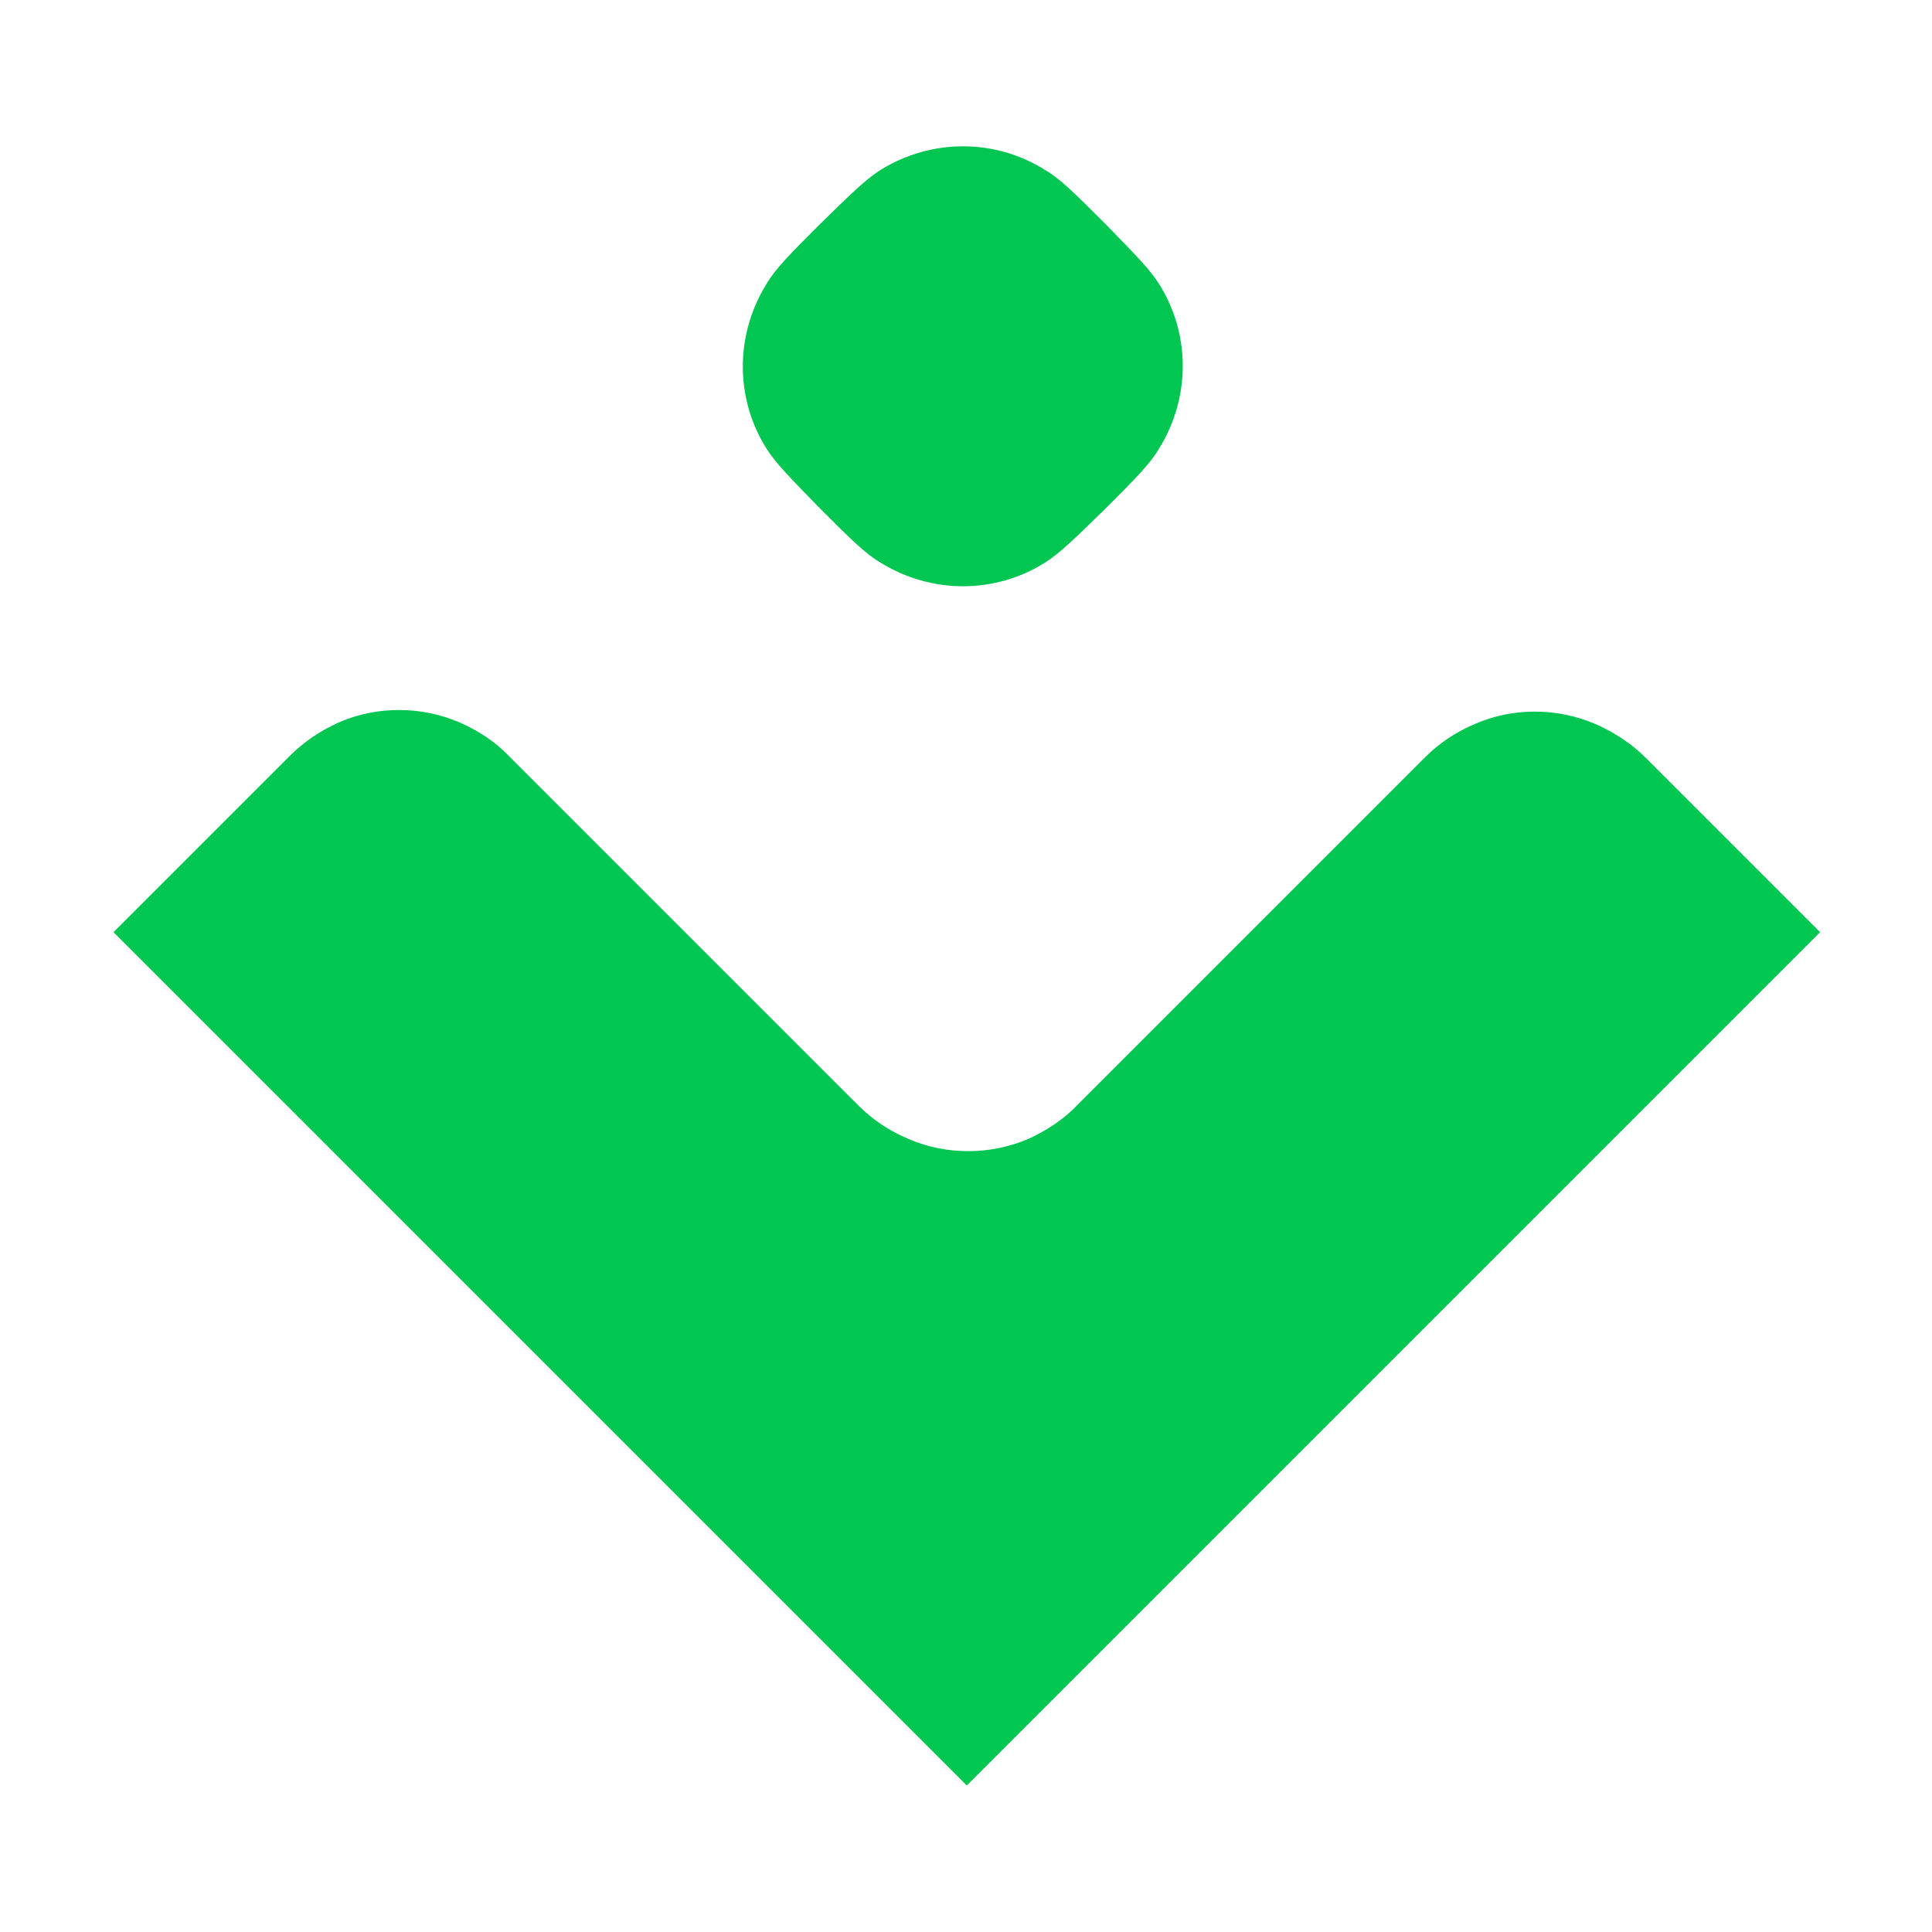 <?xml version="1.0" encoding="utf-8"?>
<!-- Generator: Adobe Illustrator 27.0.0, SVG Export Plug-In . SVG Version: 6.00 Build 0)  -->
<svg version="1.1" id="Layer_1" xmlns="http://www.w3.org/2000/svg" xmlns:xlink="http://www.w3.org/1999/xlink" x="0px" y="0px"
	 viewBox="0 0 240 240" style="enable-background:new 0 0 240 240;" xml:space="preserve">
<style type="text/css">
	.st0{fill:#02C652;}
</style>
<path class="st0" d="M109.4,21.1c-1.9,1.2-3.7,3-7.5,6.7c-3.7,3.7-5.6,5.6-6.7,7.5c-3.9,6.3-3.9,14.2,0,20.4c1.2,1.9,3,3.7,6.7,7.5
	l0,0c3.7,3.7,5.6,5.6,7.5,6.7c6.3,3.9,14.2,3.9,20.4,0c1.9-1.2,3.7-3,7.5-6.7c3.7-3.7,5.6-5.6,6.7-7.5c3.9-6.3,3.9-14.2,0-20.4
	c-1.2-1.9-3-3.7-6.7-7.5c-3.7-3.7-5.6-5.6-7.5-6.7C123.6,17.2,115.7,17.2,109.4,21.1z"/>
<path class="st0" d="M133.8,137.3L177,94.1c1.8-1.8,3.9-3.2,6.3-4.2c2.3-1,4.8-1.5,7.4-1.5c2.5,0,5,0.5,7.4,1.5
	c2.3,1,4.5,2.4,6.3,4.2l21.7,21.7c-0.1,0.1-106,106-106,106l-106-106c0.3-0.3,12-12,21.9-21.9c1.8-1.8,3.9-3.2,6.2-4.2
	c2.3-1,4.8-1.5,7.4-1.5c2.5,0,5,0.5,7.4,1.5c2.3,1,4.5,2.4,6.2,4.2l43.4,43.4c1.8,1.8,3.9,3.2,6.3,4.2c2.3,1,4.8,1.5,7.4,1.5
	c2.5,0,5-0.5,7.4-1.5C129.9,140.5,132.1,139.1,133.8,137.3z"/>
</svg>
